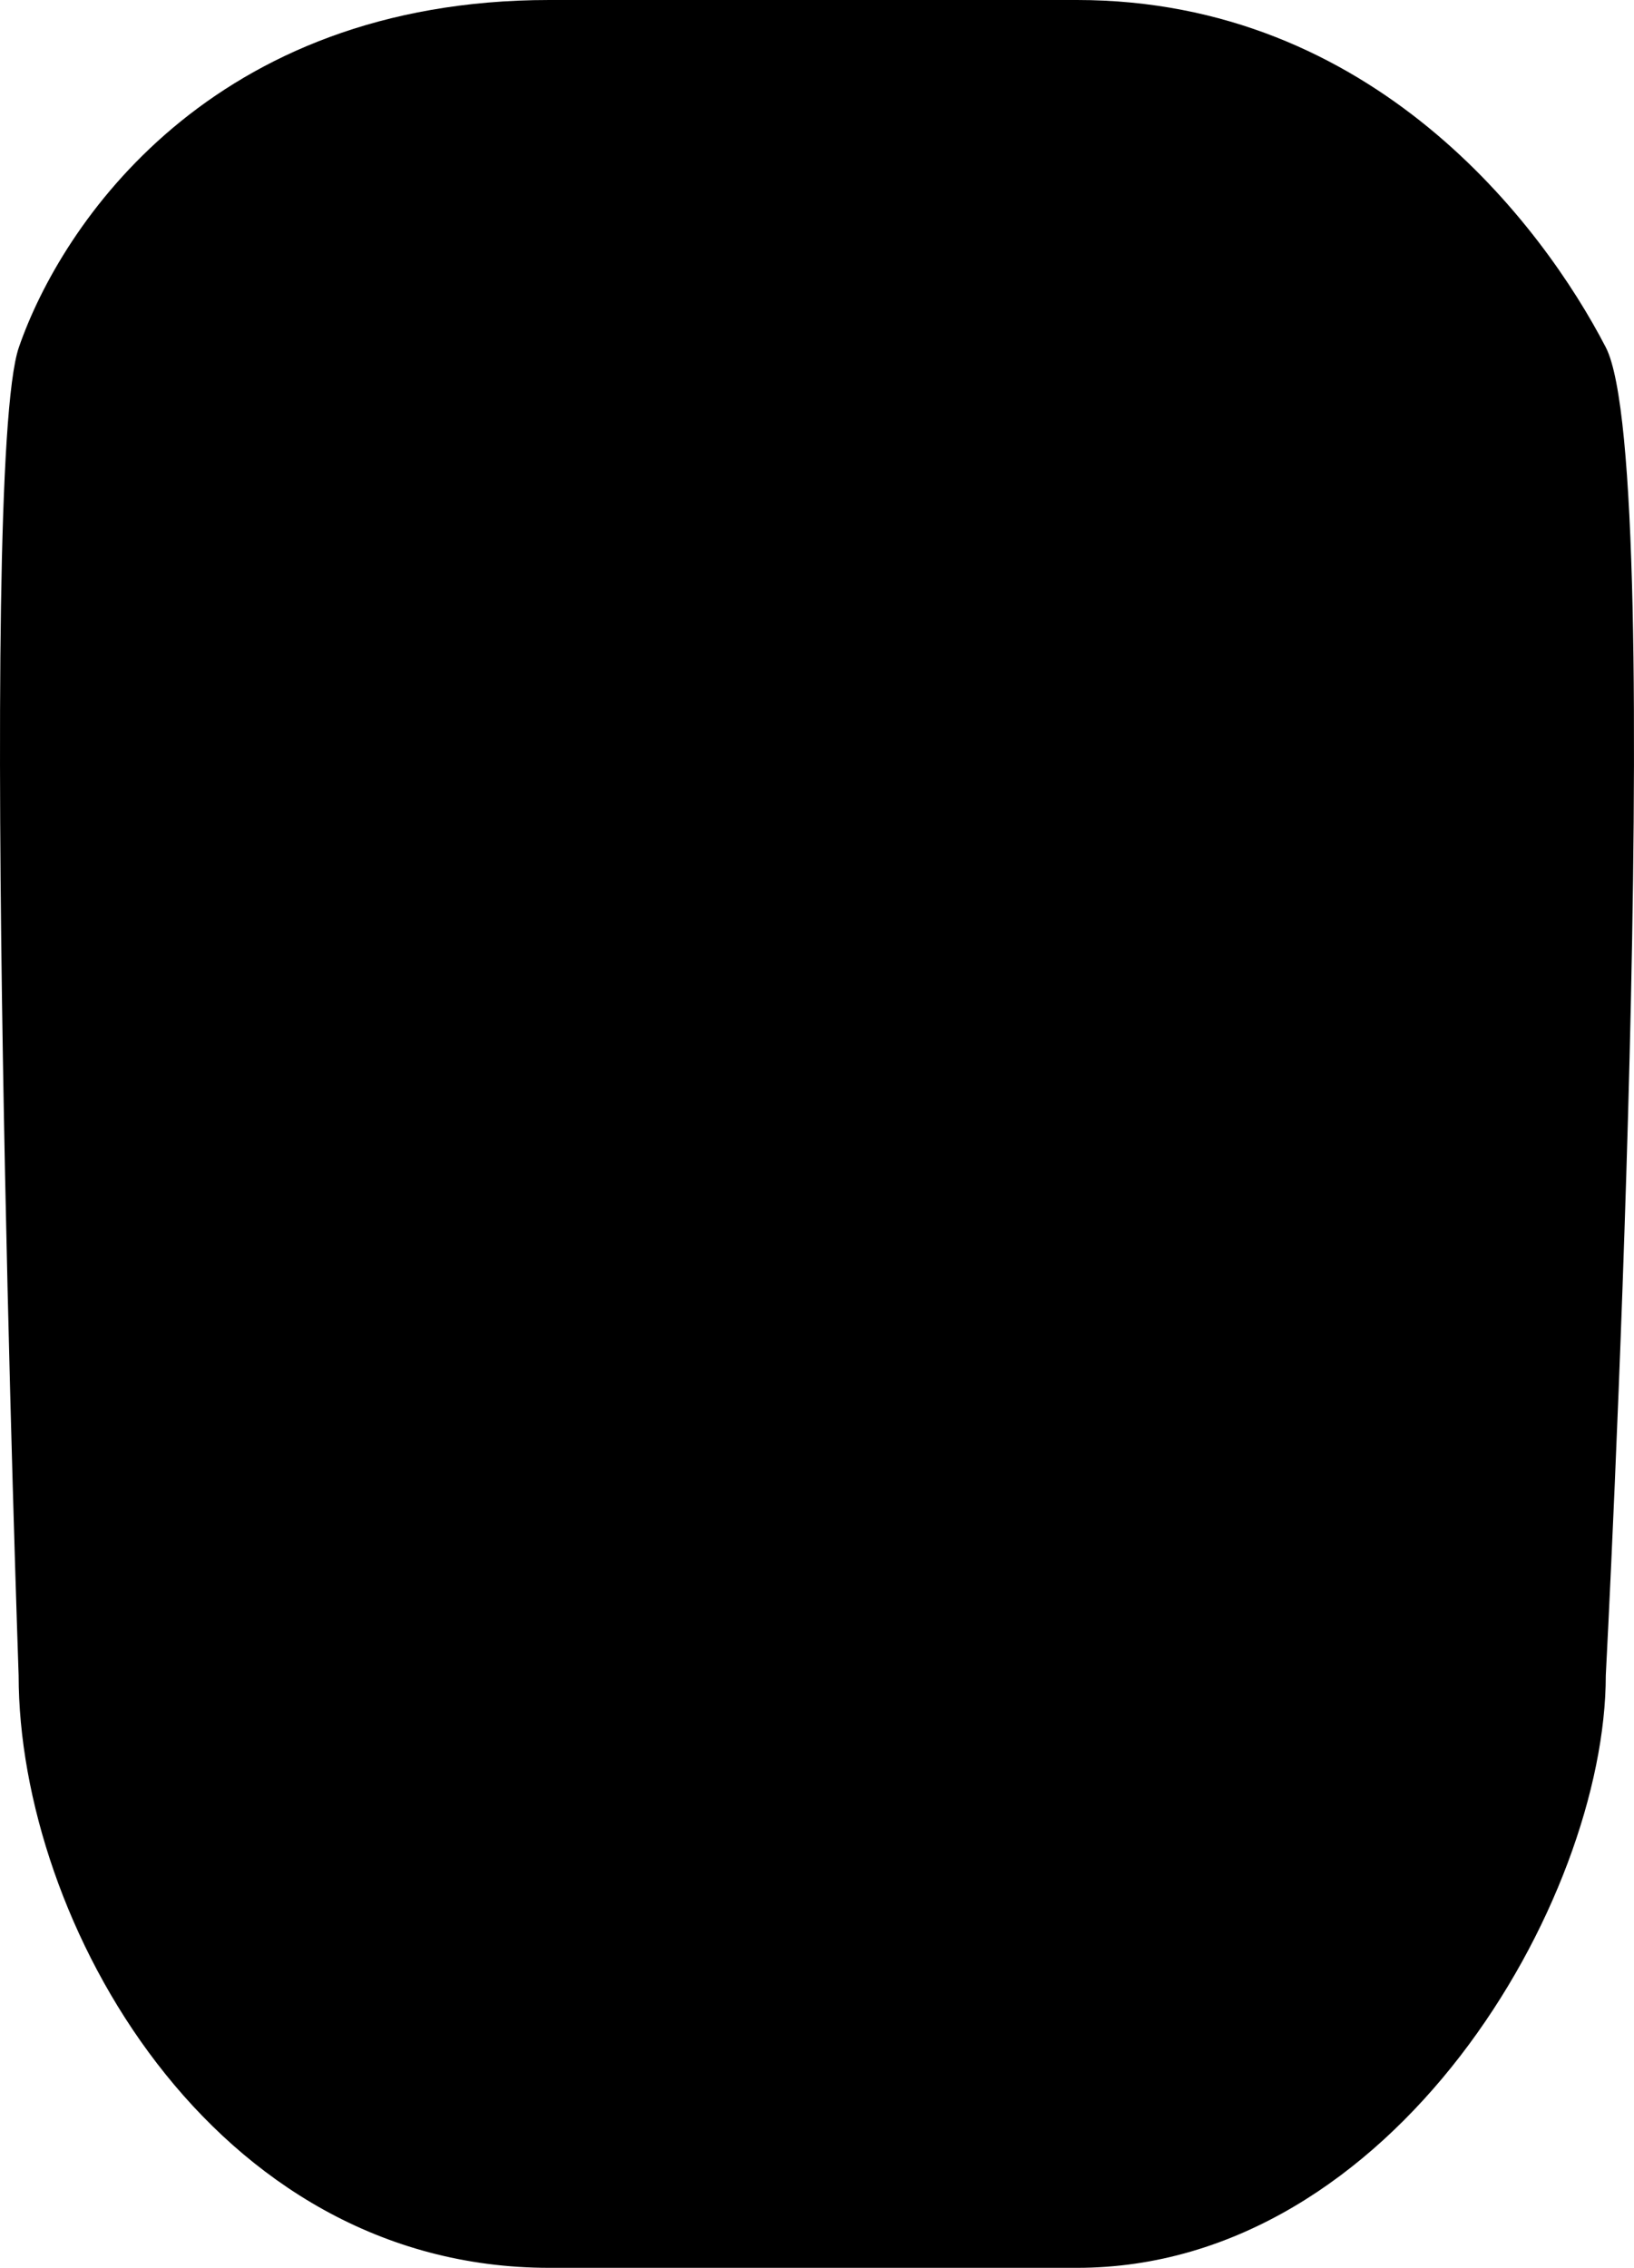 <svg width="80" height="111" viewBox="0 0 80 111" fill="none" xmlns="http://www.w3.org/2000/svg">
<path d="M0.912 82C0.912 94 10.327 111 26.898 111H52.727C68.262 111 78.619 93 78.619 82C78.619 82 81.726 23 78.619 17C75.512 11 67.227 2.83733e-05 52.727 8.73024e-06H26.898C10.327 8.73024e-06 2.995 11 0.924 17C-1.148 23 0.912 82 0.912 82Z" fill="black"/>
</svg>
